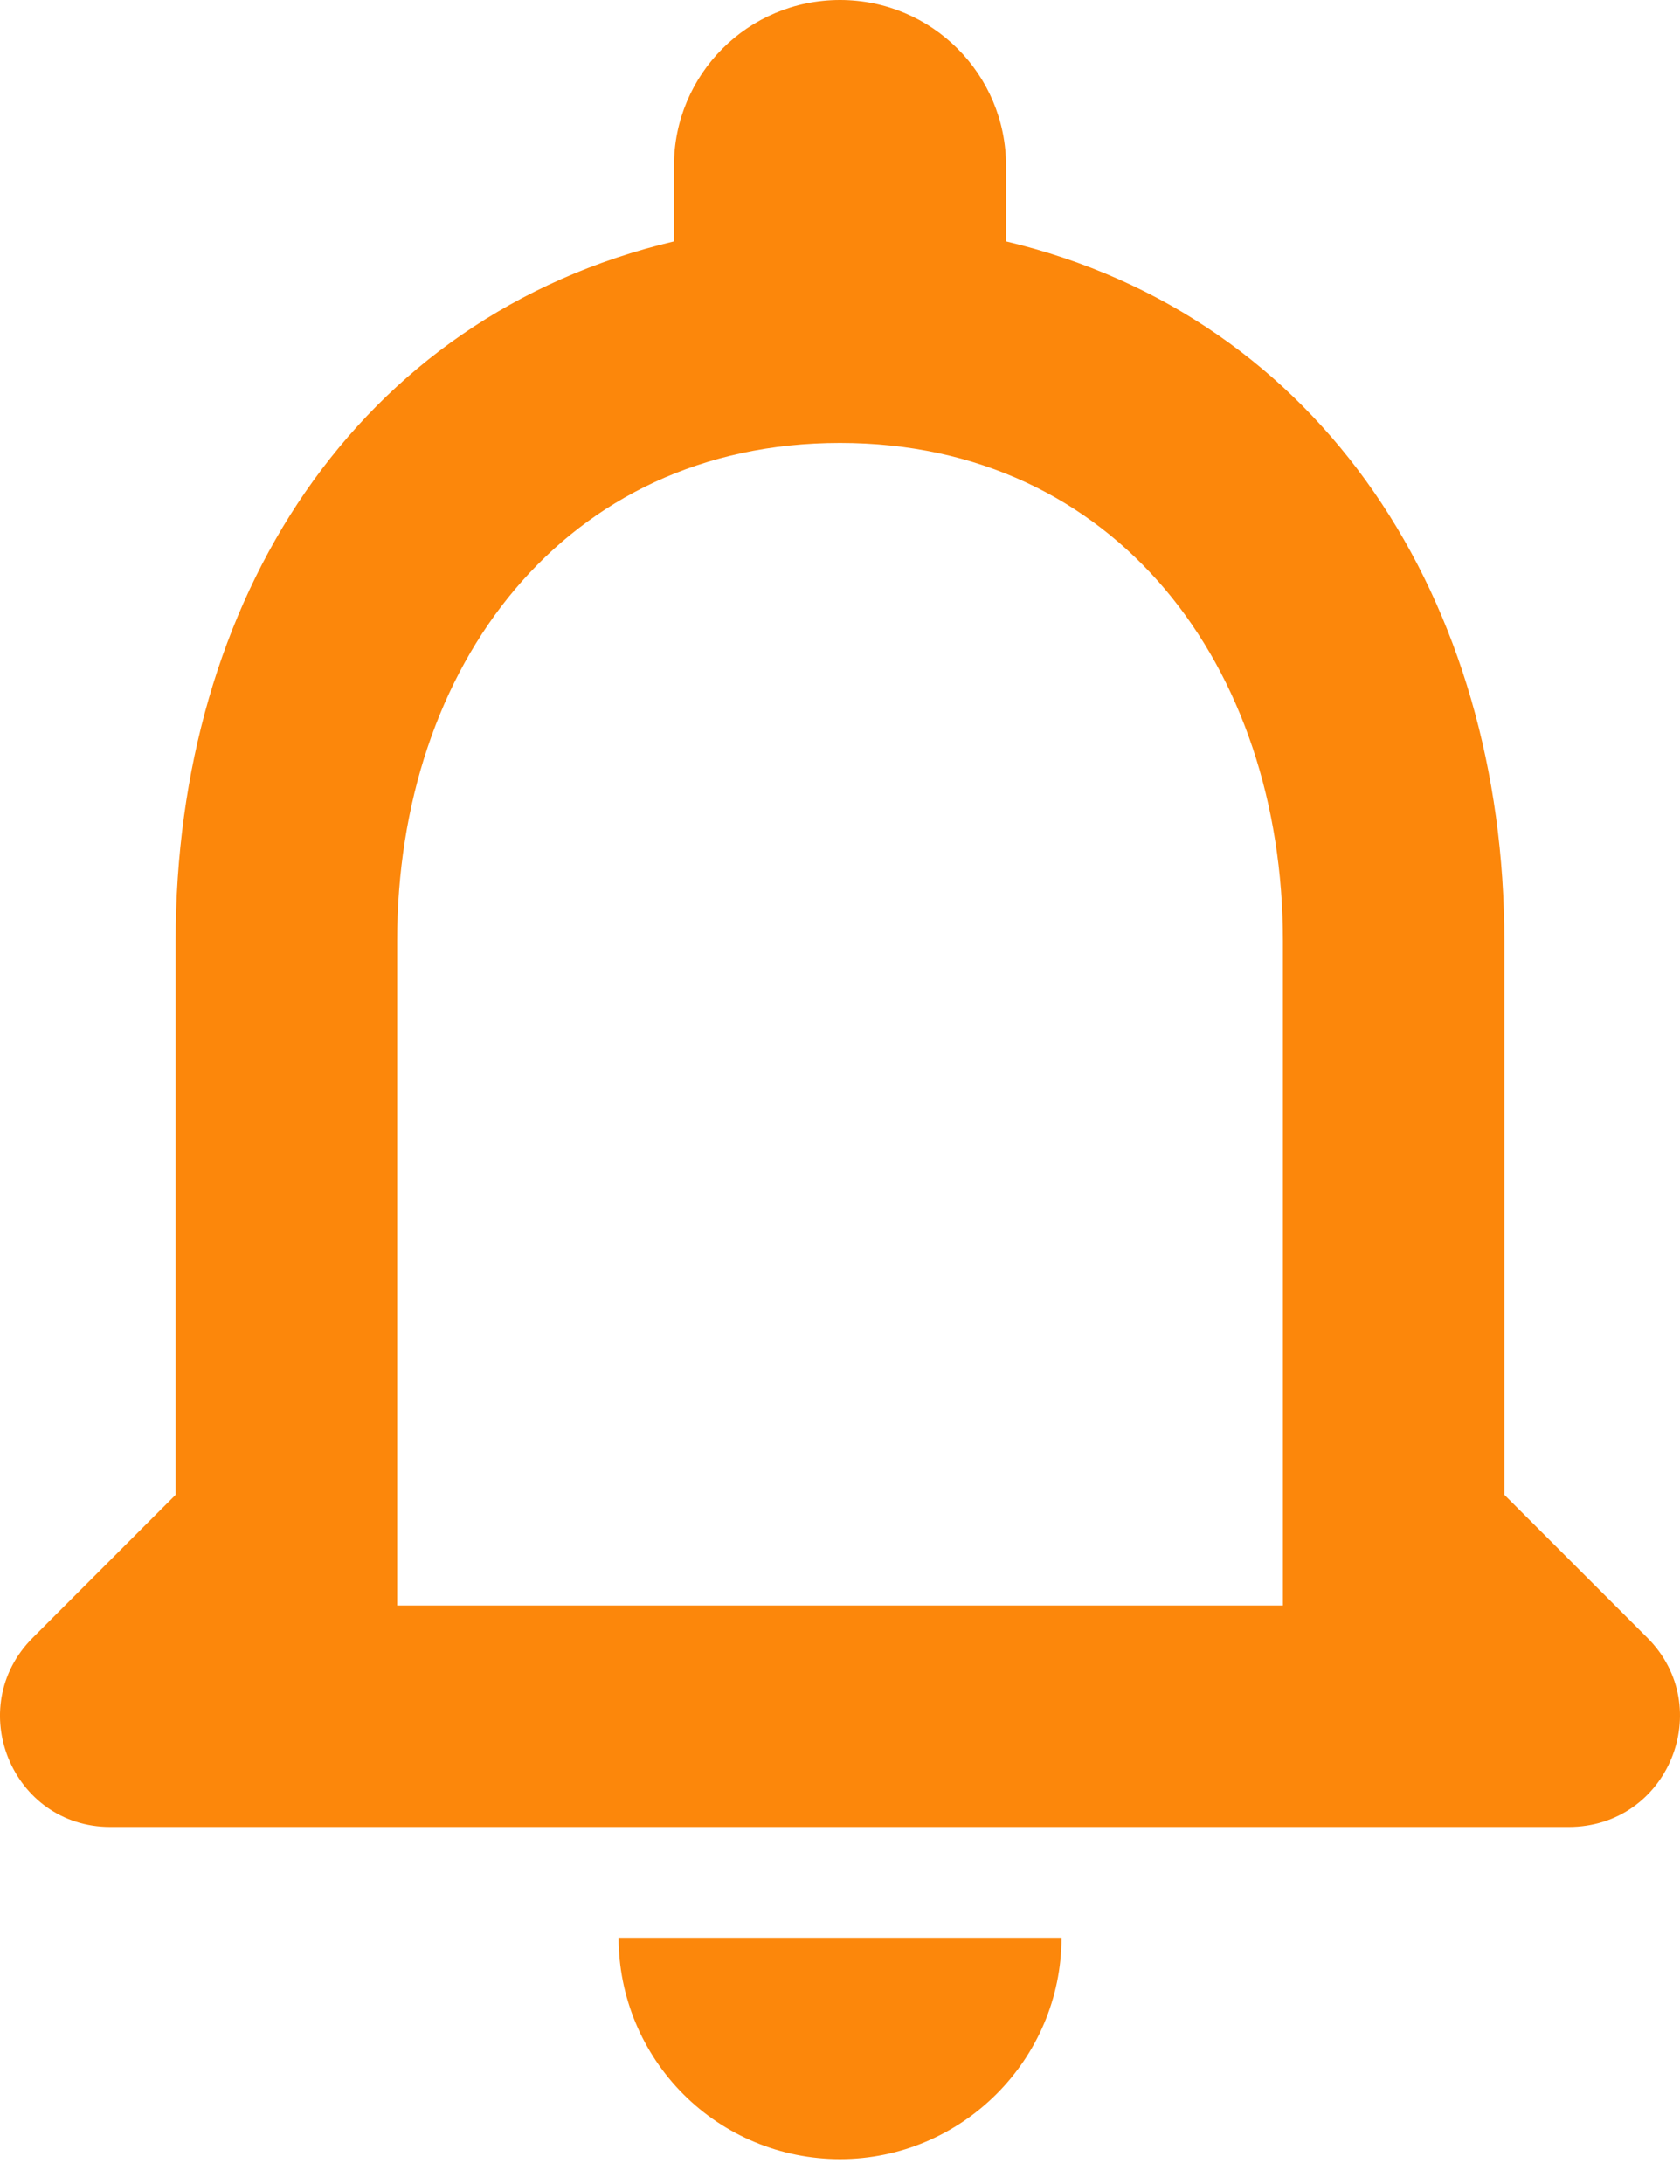 <svg width="20" height="26" viewBox="0 0 20 26" fill="none" xmlns="http://www.w3.org/2000/svg">
<path d="M19.61 19.496L17.909 17.795V11.204C17.909 7.158 15.747 3.77 11.977 2.874V1.977C11.977 0.883 11.094 0 10 0C8.906 0 8.023 0.883 8.023 1.977V2.874C4.24 3.77 2.091 7.144 2.091 11.204V17.795L0.391 19.496C-0.44 20.326 0.14 21.75 1.314 21.75H18.674C19.86 21.75 20.44 20.326 19.61 19.496ZM15.273 19.113H4.728V11.204C4.728 7.935 6.718 5.273 10 5.273C13.283 5.273 15.273 7.935 15.273 11.204V19.113ZM10 25.704C11.45 25.704 12.637 24.518 12.637 23.068H7.364C7.364 23.767 7.642 24.438 8.136 24.932C8.63 25.427 9.301 25.704 10 25.704Z" fill="#FC870B"/>
</svg>

